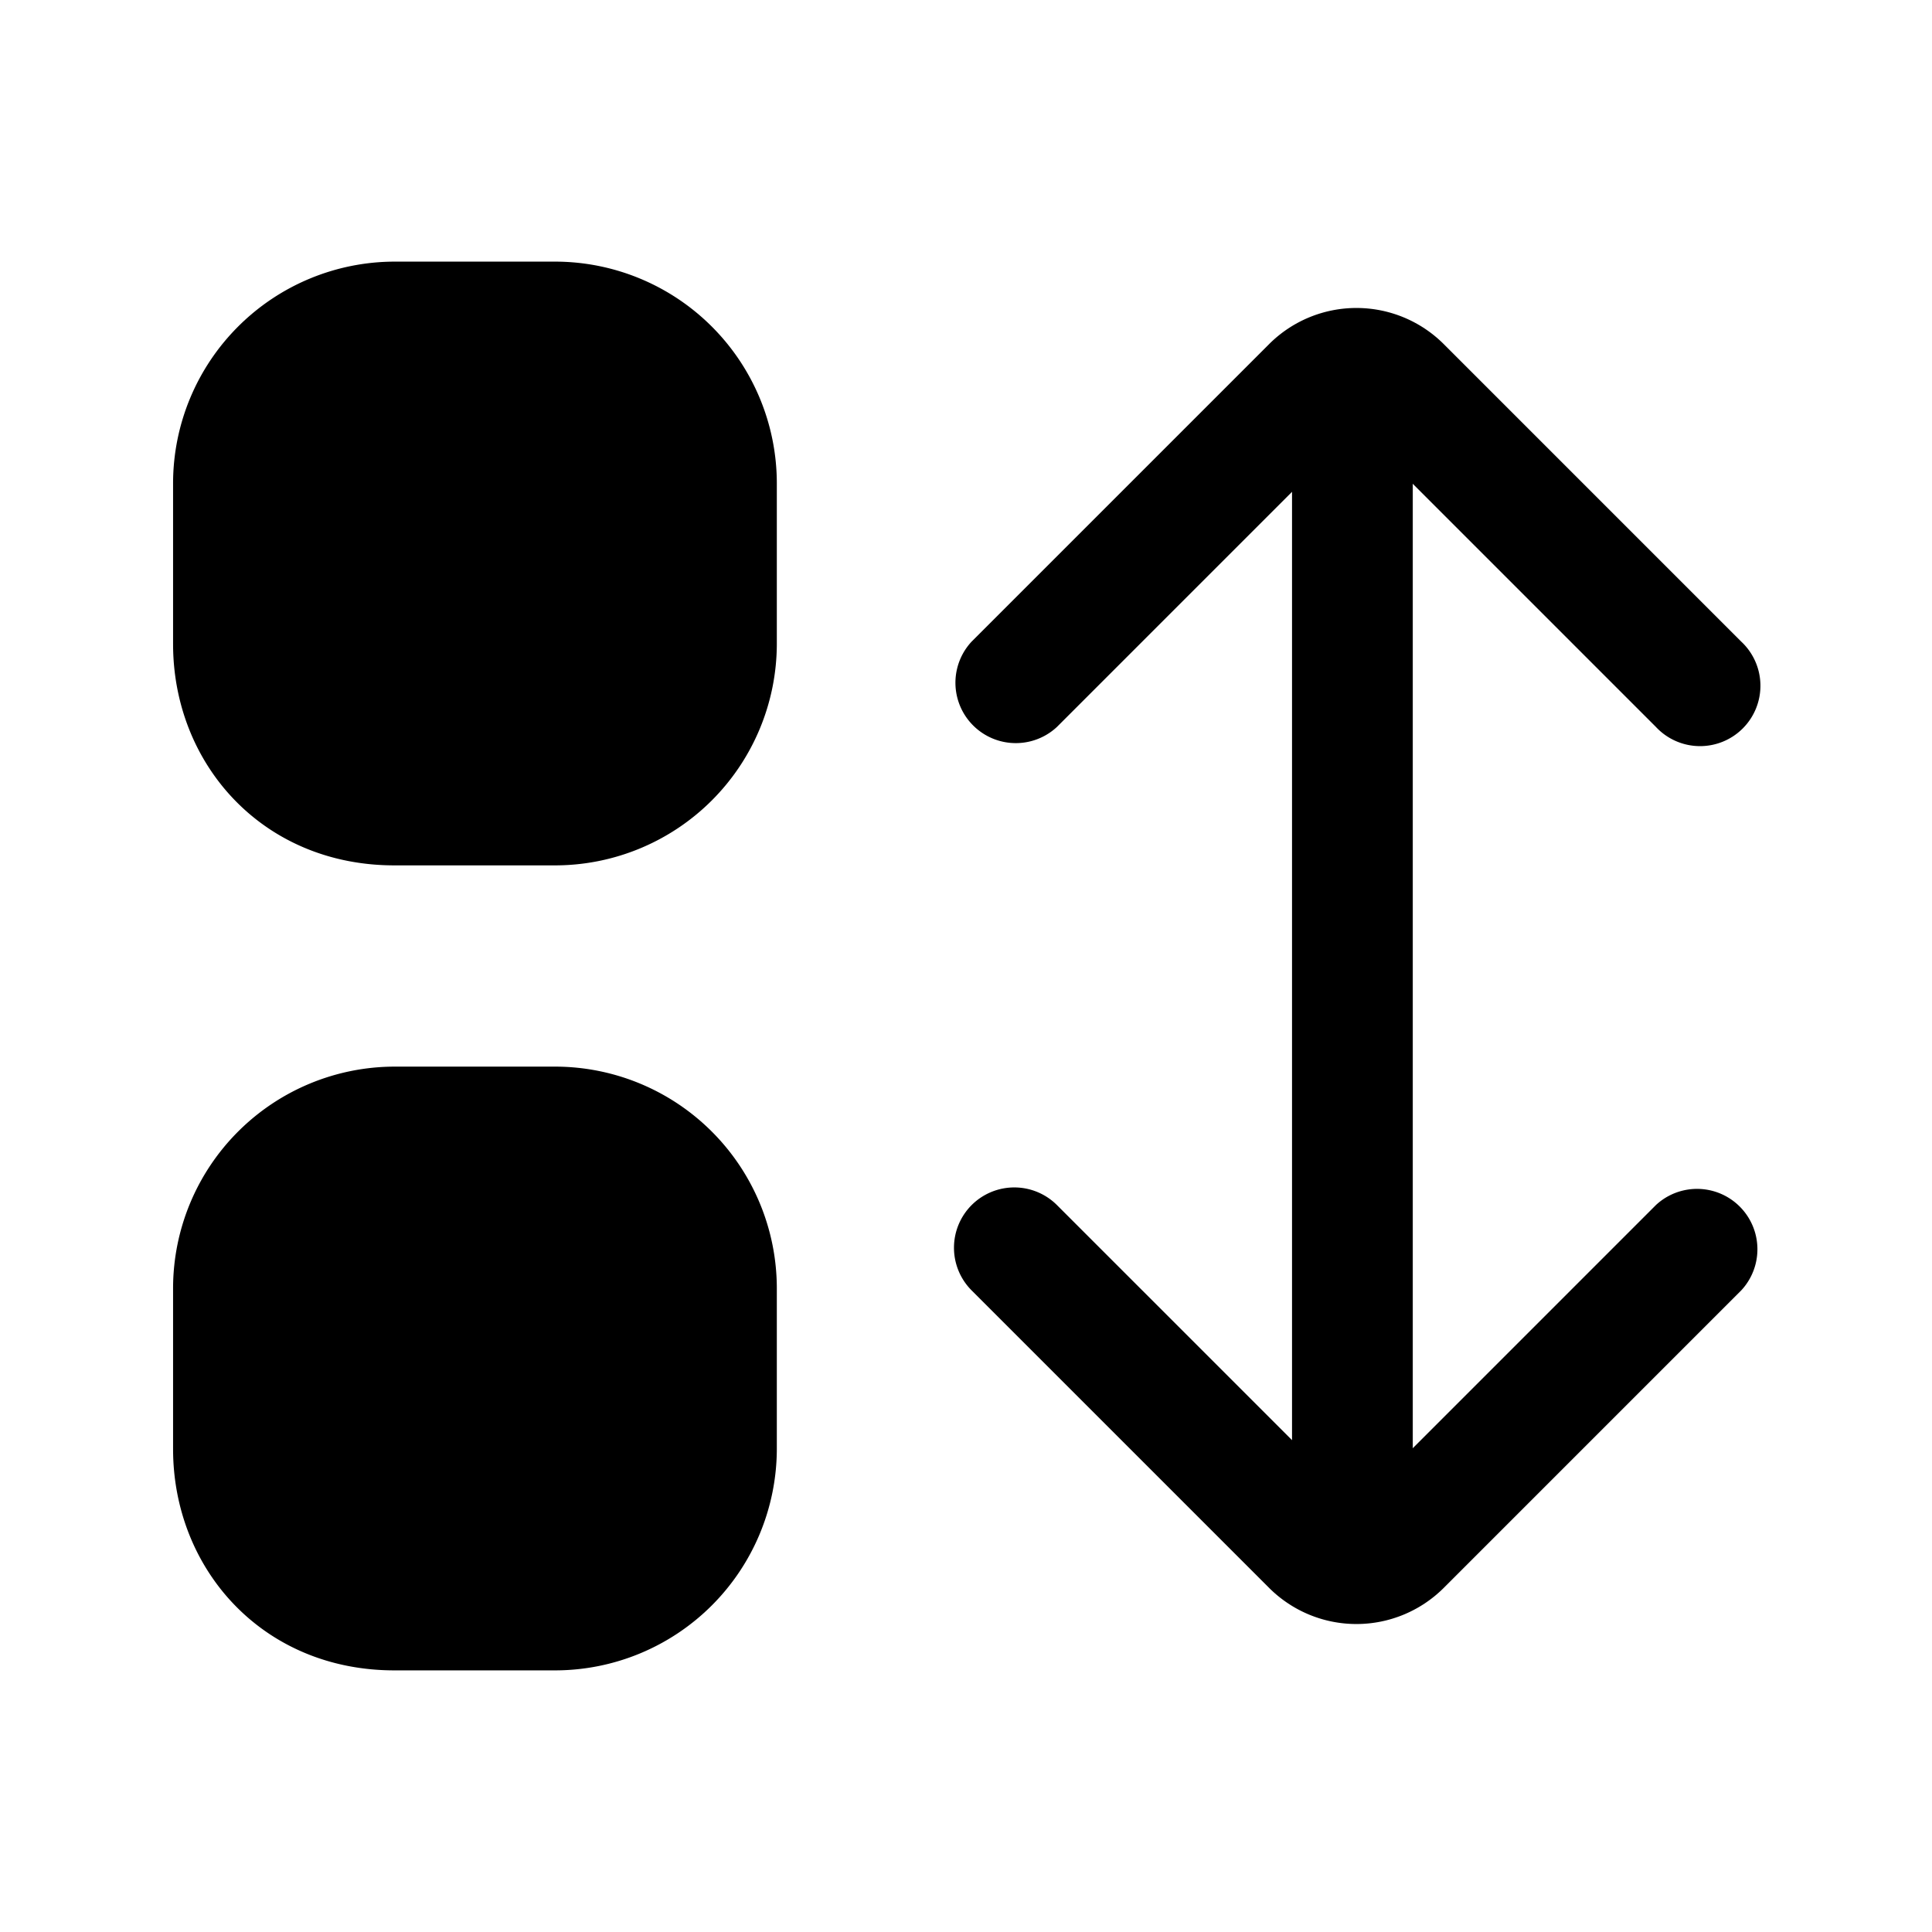 <svg xmlns="http://www.w3.org/2000/svg" fill="none" viewBox="0 0 24 24">
  <path fill="currentColor" fill-rule="evenodd" d="M16.8 4.75a.75.75 0 0 1 .75.75v13a.75.75 0 1 1-1.5 0v-13a.75.75 0 0 1 .75-.75" clip-rule="evenodd"/>
  <path fill="currentColor" fill-rule="evenodd" d="m16.83 5.33-3.7 3.7a.75.75 0 0 1-1.06-1.06l3.7-3.7a1.535 1.535 0 0 1 2.16 0l3.7 3.7a.75.75 0 1 1-1.06 1.06l-3.7-3.7s-.006-.005-.02-.005-.02.005-.02.005m-4.76 9.64a.75.75 0 0 1 1.06 0l3.7 3.7s.006.005.02.005.02-.005.02-.005l3.7-3.7a.75.75 0 0 1 1.06 1.06l-3.7 3.7a1.535 1.535 0 0 1-2.16 0l-3.7-3.7a.75.75 0 0 1 0-1.06" clip-rule="evenodd"/>
  <path fill="currentColor" d="M2.9 8V6c0-1.1.9-2 2-2h2c1.1 0 2 .9 2 2v2c0 1.1-.9 2-2 2h-2c-1.2 0-2-.9-2-2"/>
  <path fill="currentColor" fill-rule="evenodd" d="M4.9 4.75c-.686 0-1.25.564-1.25 1.25v2c0 .71.489 1.25 1.25 1.25h2c.686 0 1.25-.564 1.25-1.25V6c0-.686-.564-1.25-1.25-1.25zM2.15 6A2.756 2.756 0 0 1 4.9 3.25h2A2.756 2.756 0 0 1 9.65 6v2a2.756 2.756 0 0 1-2.75 2.75h-2c-1.639 0-2.75-1.26-2.75-2.75z" clip-rule="evenodd"/>
  <path fill="currentColor" d="M2.9 18v-2c0-1.1.9-2 2-2h2c1.1 0 2 .9 2 2v2c0 1.1-.9 2-2 2h-2c-1.2 0-2-.9-2-2"/>
  <path fill="currentColor" fill-rule="evenodd" d="M4.9 14.75c-.686 0-1.25.564-1.25 1.25v2c0 .71.489 1.25 1.25 1.25h2c.686 0 1.25-.564 1.25-1.25v-2c0-.686-.564-1.25-1.25-1.25zM2.15 16a2.756 2.756 0 0 1 2.75-2.75h2A2.756 2.756 0 0 1 9.65 16v2a2.756 2.756 0 0 1-2.75 2.75h-2c-1.639 0-2.75-1.26-2.75-2.75z" clip-rule="evenodd"/>
</svg>
